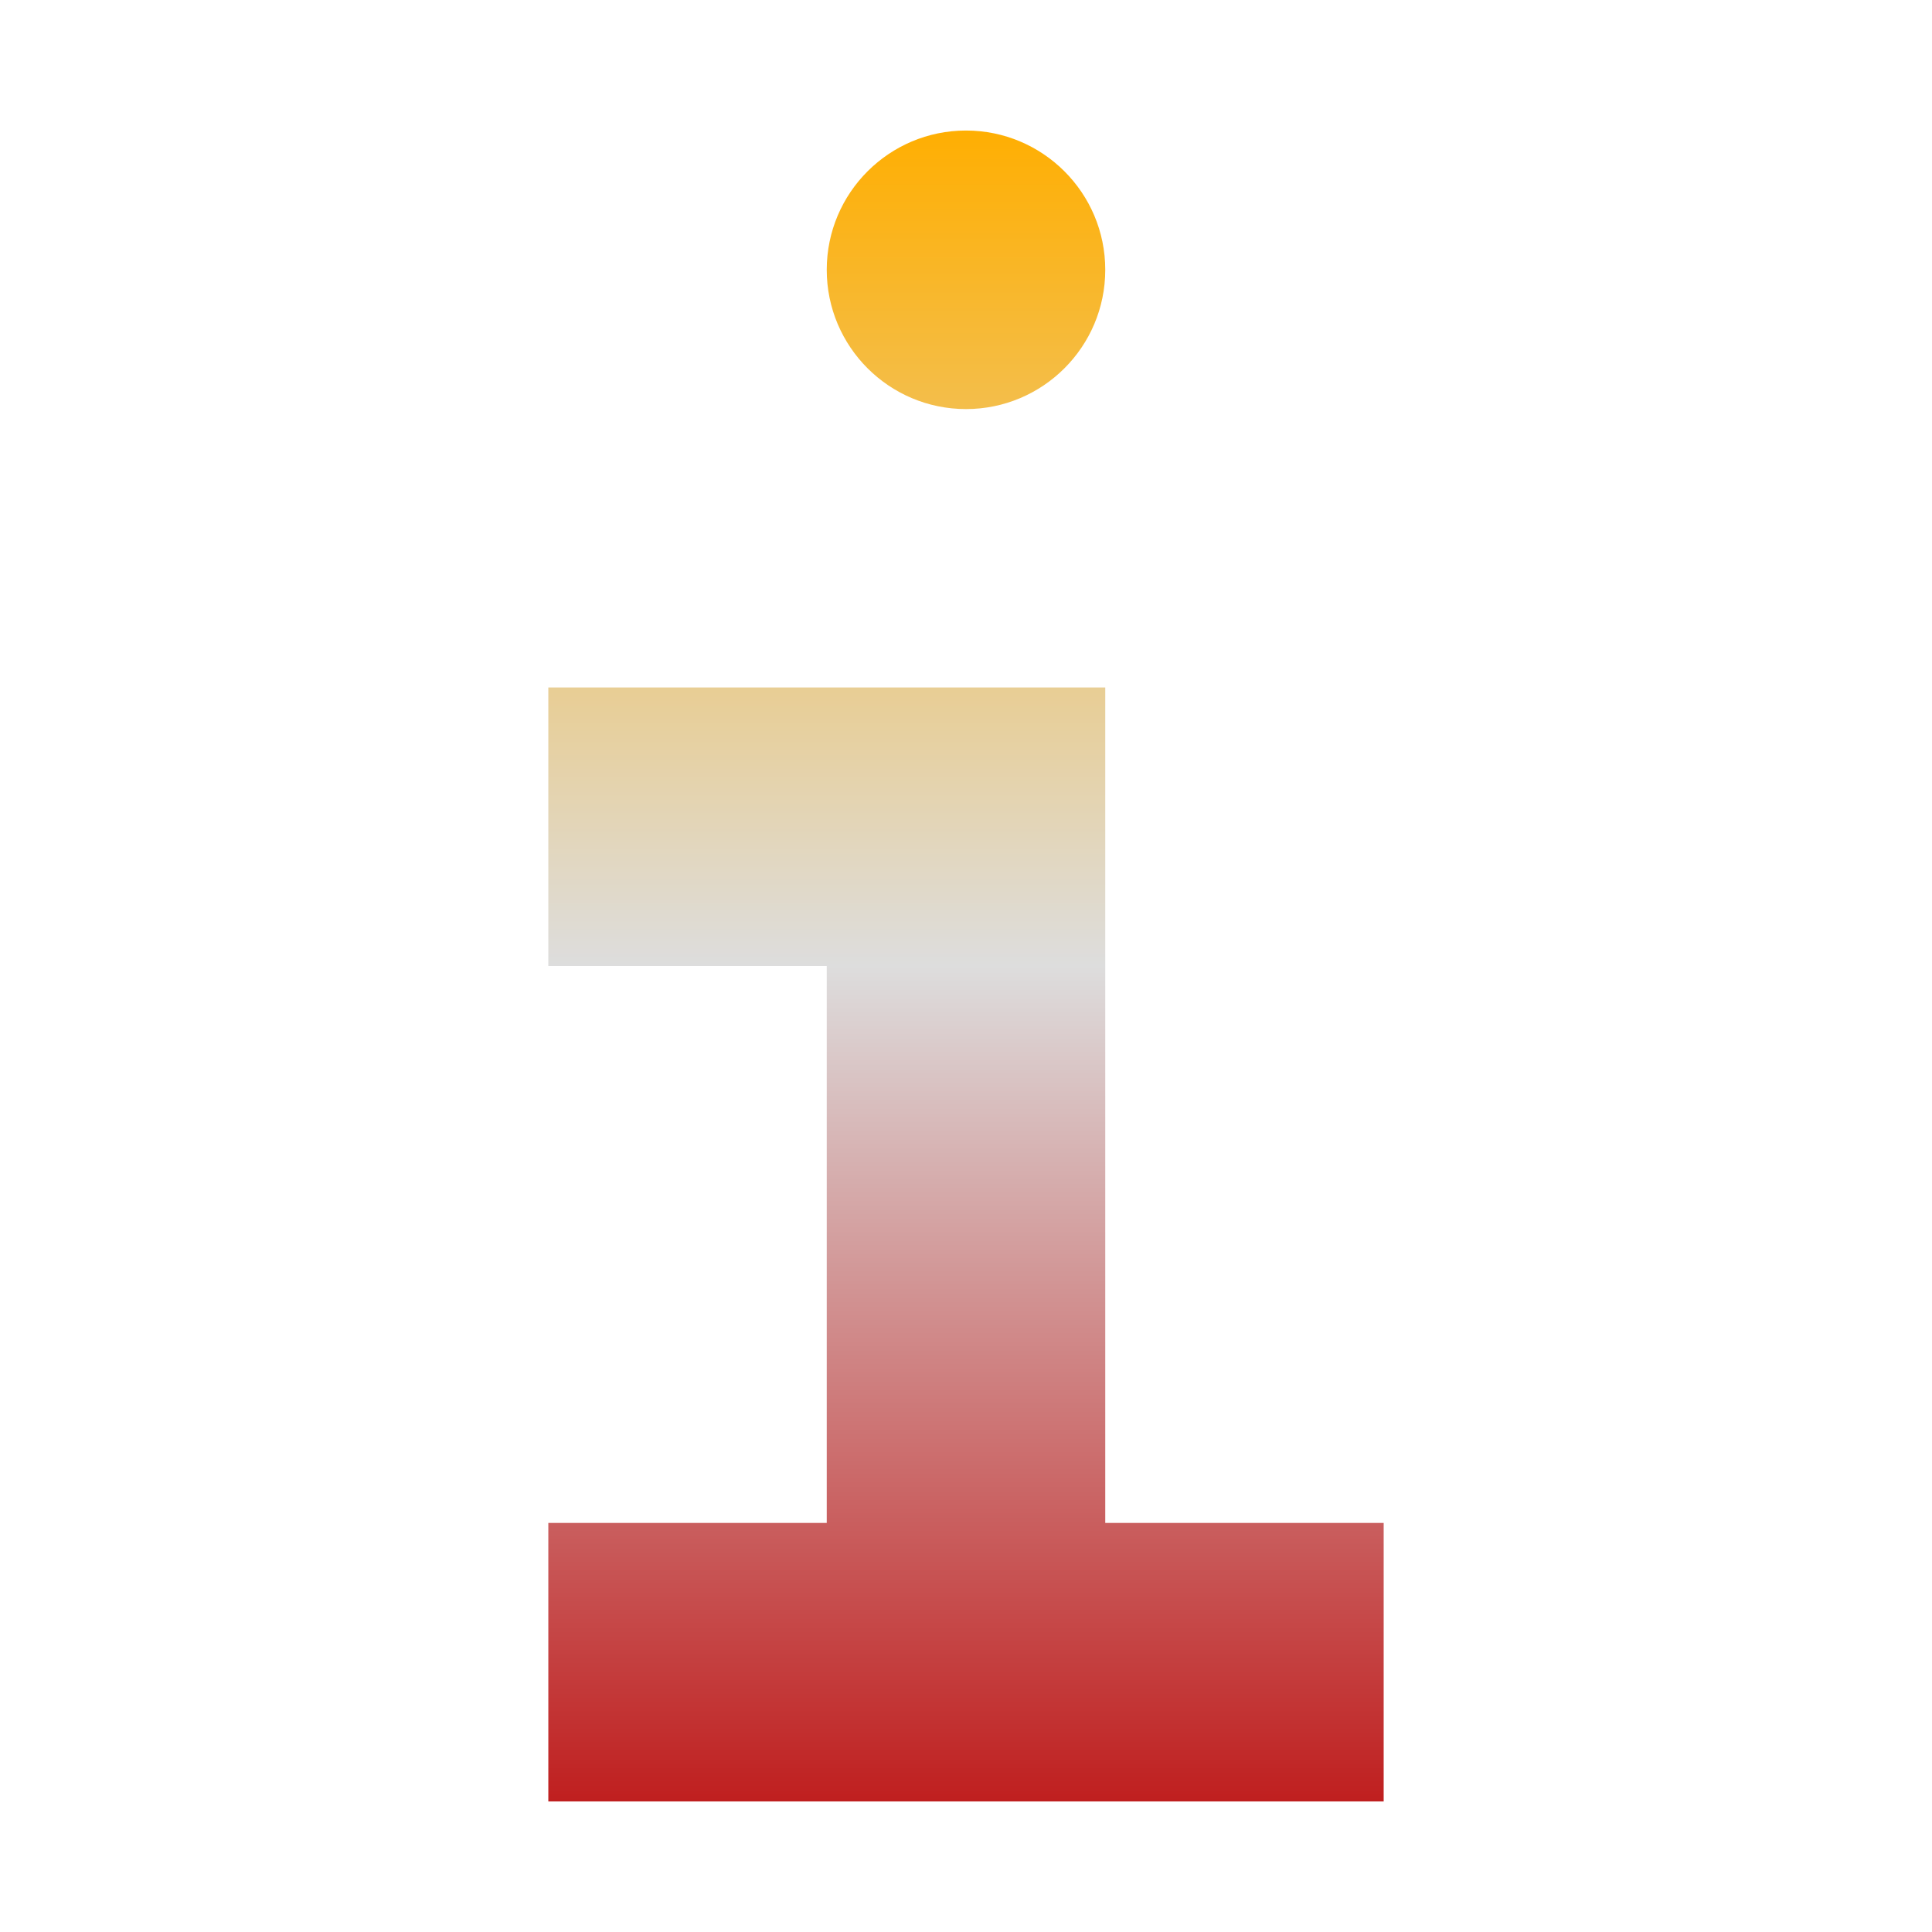 <svg xmlns="http://www.w3.org/2000/svg" xmlns:xlink="http://www.w3.org/1999/xlink" width="64px" height="64px" viewBox="0 0 64 64" version="1.1">
<defs>
<linearGradient id="linear0" gradientUnits="userSpaceOnUse" x1="0" y1="0" x2="0" y2="1" gradientTransform="matrix(27.676,0,0,55.351,18.162,4.324)">
<stop offset="0" style="stop-color:#ffae00;stop-opacity:1;"/>
<stop offset="0.5" style="stop-color:#dddddd;stop-opacity:1;"/>
<stop offset="1" style="stop-color:#bf1d1d;stop-opacity:1;"/>
</linearGradient>
</defs>
<g id="surface1">
<path style=" stroke:none;fill-rule:nonzero;fill:url(#linear0);" d="M 32 4.324 C 29.457 4.324 27.387 6.387 27.387 8.938 C 27.387 11.488 29.457 13.551 32 13.551 C 34.543 13.551 36.613 11.488 36.613 8.938 C 36.613 6.387 34.543 4.324 32 4.324 Z M 18.164 22.773 L 18.164 32 L 27.387 32 L 27.387 50.449 L 18.164 50.449 L 18.164 59.676 L 45.836 59.676 L 45.836 50.449 L 36.613 50.449 L 36.613 22.773 Z M 18.164 22.773 "/>
</g>
</svg>
